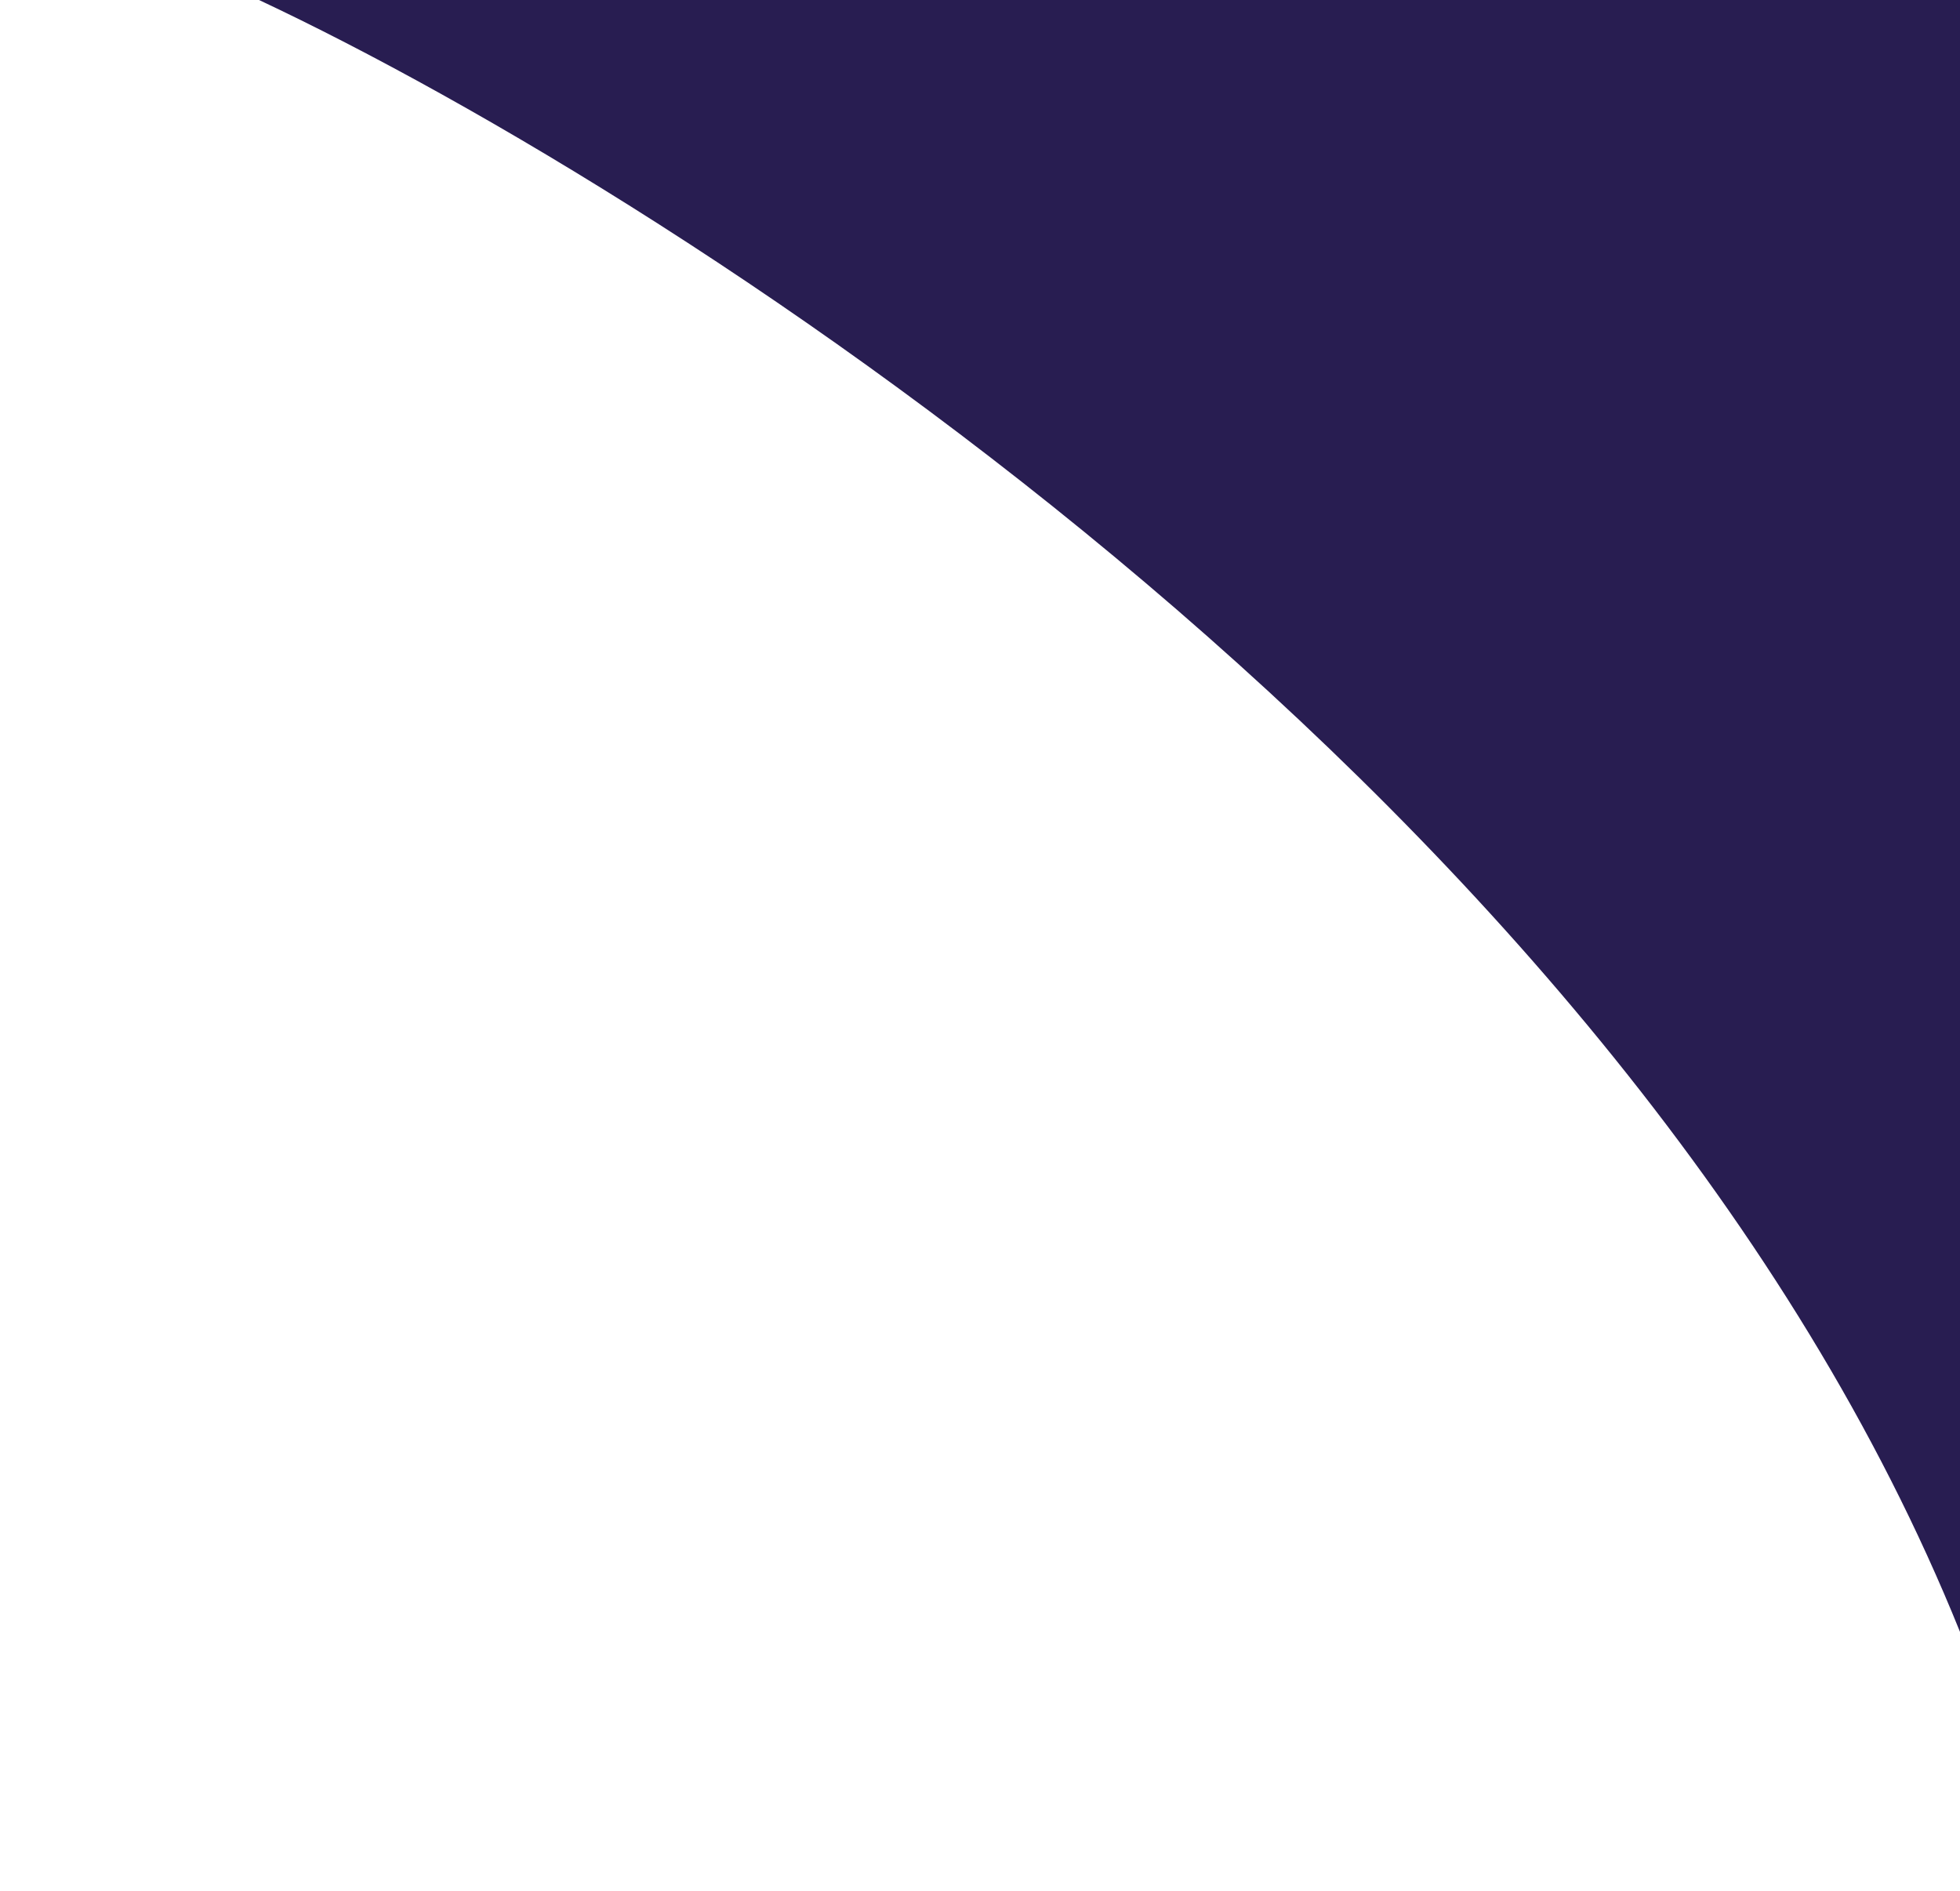 <svg width="227" height="219" viewBox="0 0 227 219" fill="none" xmlns="http://www.w3.org/2000/svg">
<g filter="url(#filter0_d_816_5874)">
<path d="M227 0H30C79.667 23.333 188.6 93.8 227 189V0Z" fill="#281D51"/>
</g>
<defs>
<filter id="filter0_d_816_5874" x="0" y="-30" width="257" height="249" filterUnits="userSpaceOnUse" color-interpolation-filters="sRGB">
<feFlood flood-opacity="0" result="BackgroundImageFix"/>
<feColorMatrix in="SourceAlpha" type="matrix" values="0 0 0 0 0 0 0 0 0 0 0 0 0 0 0 0 0 0 127 0" result="hardAlpha"/>
<feOffset/>
<feGaussianBlur stdDeviation="15"/>
<feComposite in2="hardAlpha" operator="out"/>
<feColorMatrix type="matrix" values="0 0 0 0 0 0 0 0 0 0 0 0 0 0 0 0 0 0 0.3 0"/>
<feBlend mode="normal" in2="BackgroundImageFix" result="effect1_dropShadow_816_5874"/>
<feBlend mode="normal" in="SourceGraphic" in2="effect1_dropShadow_816_5874" result="shape"/>
</filter>
</defs>
</svg>
